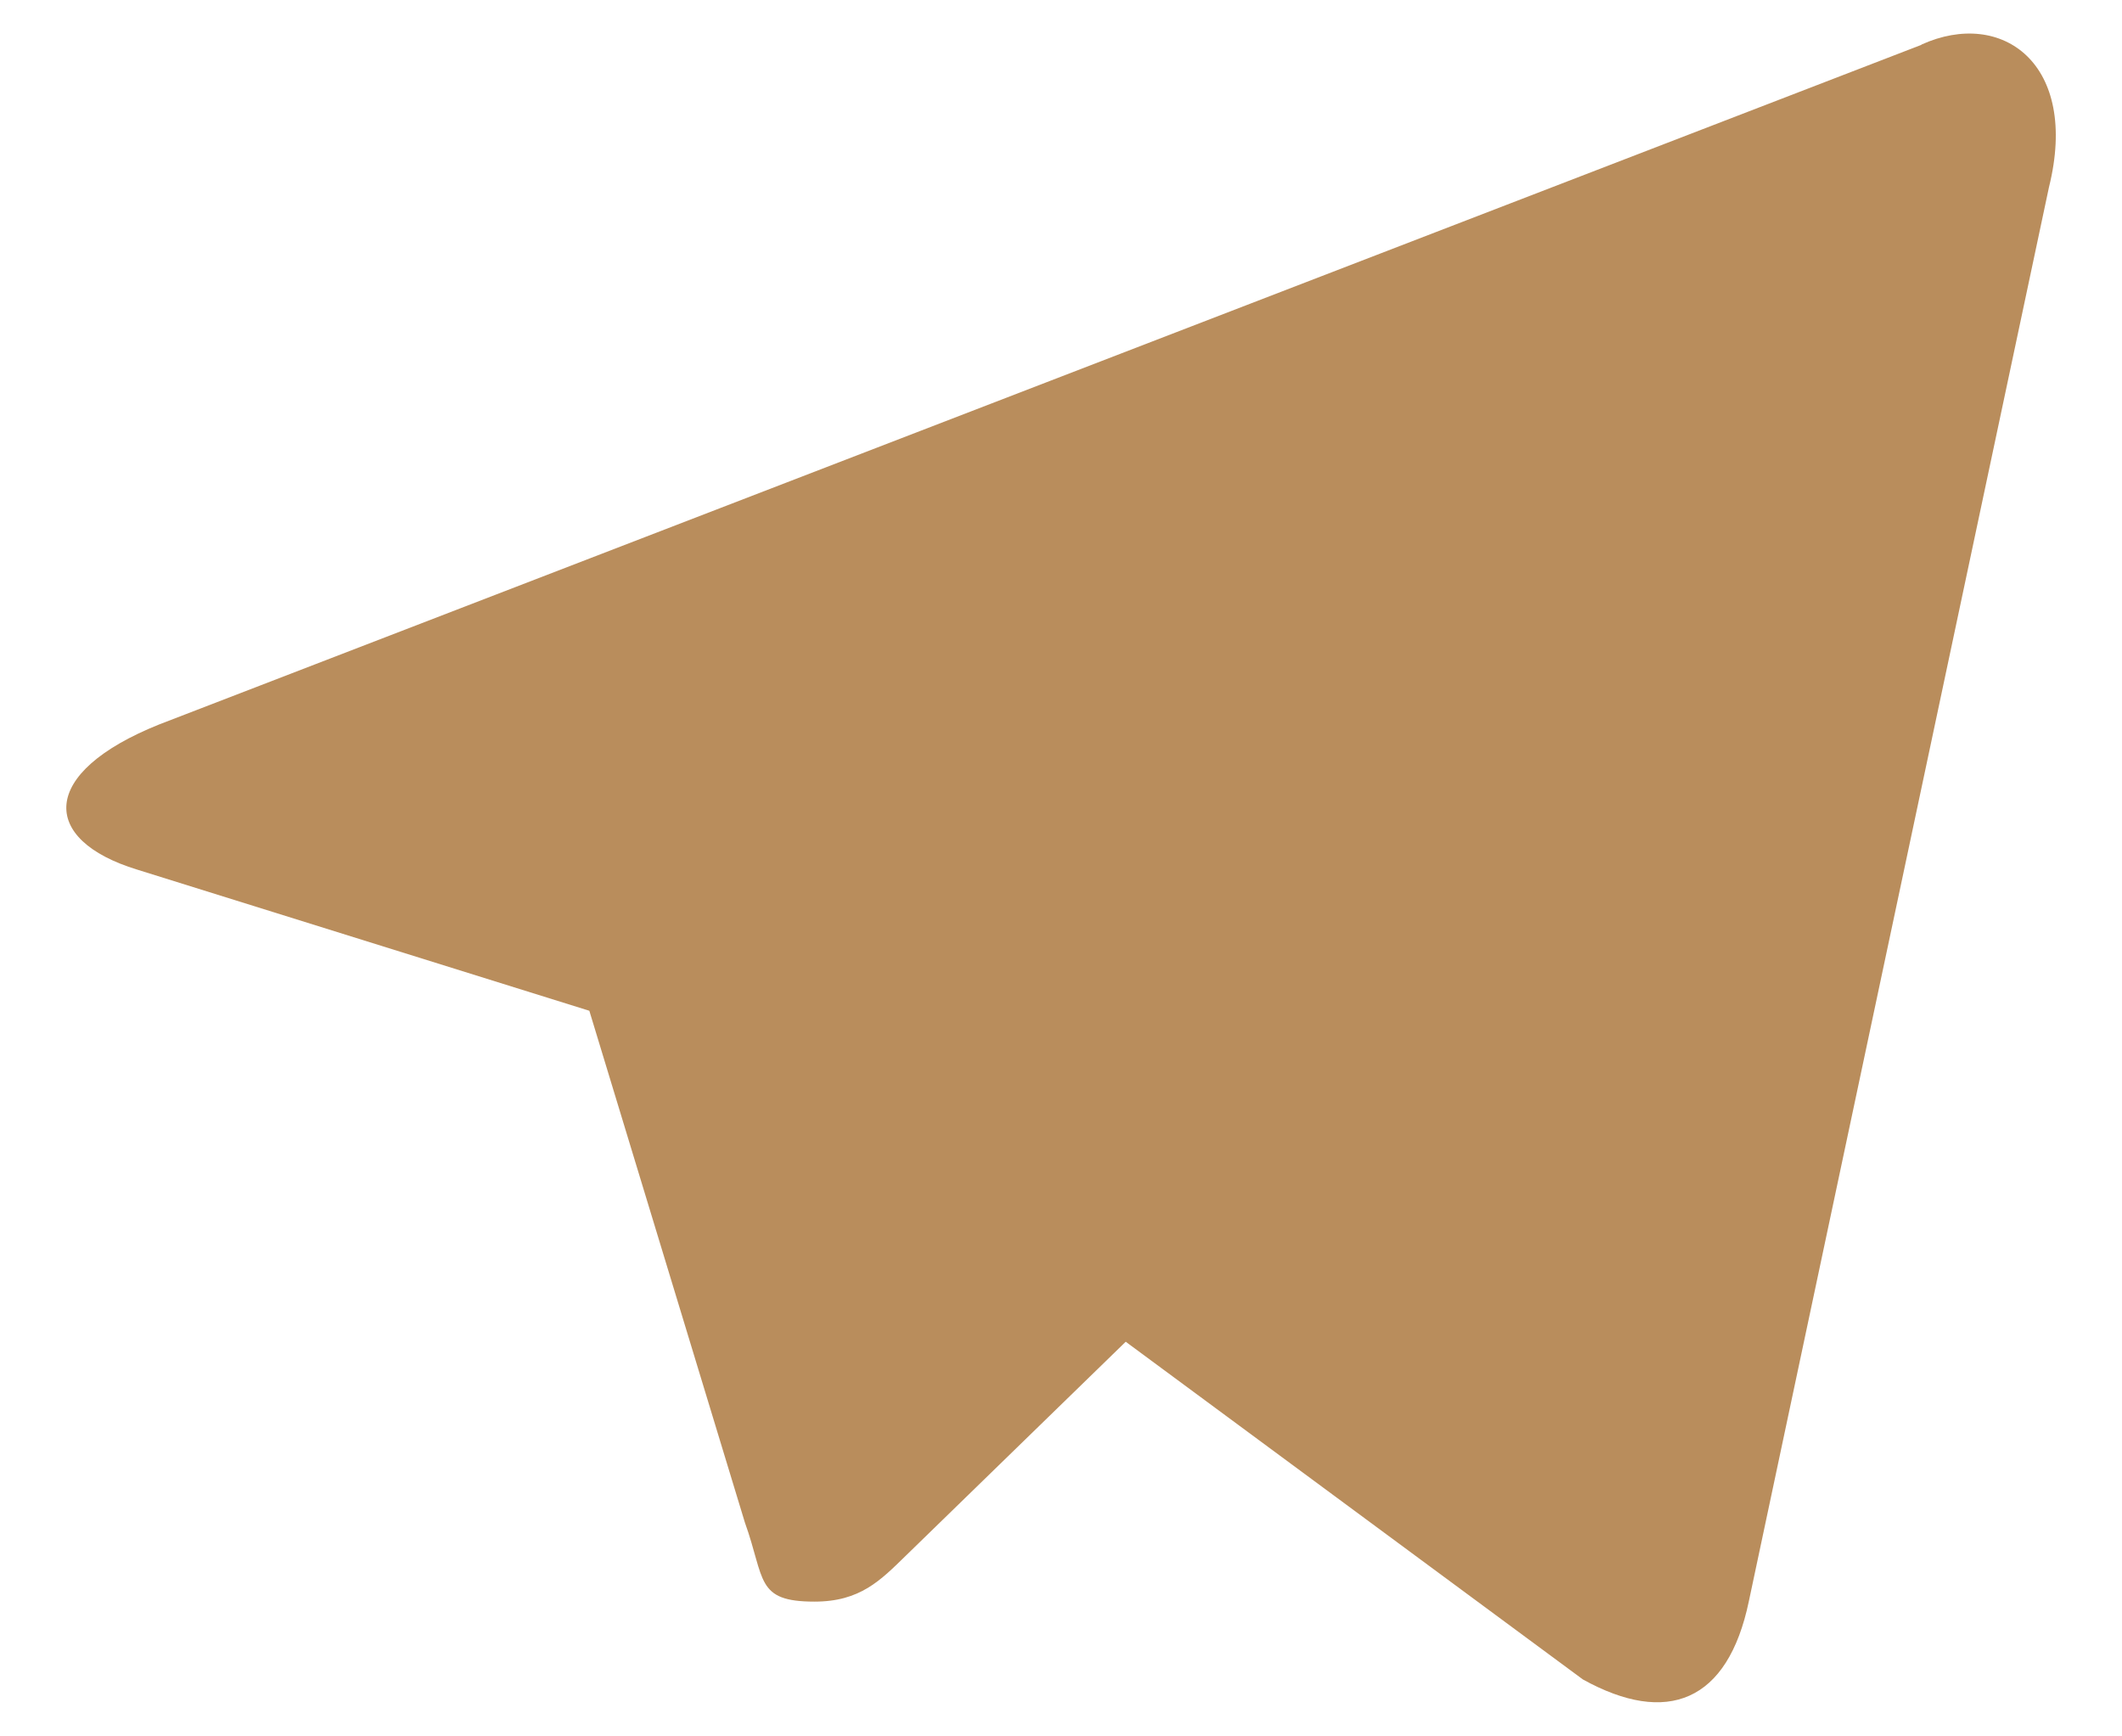 <svg width="22" height="18" viewBox="0 0 22 18" fill="none" xmlns="http://www.w3.org/2000/svg">
<path d="M19.92 0.465L1.65 7.51C0.403 8.01 0.411 8.706 1.423 9.015L6.11 10.478L7.723 15.784C7.934 16.37 7.83 16.603 8.444 16.603C8.919 16.603 9.129 16.382 9.393 16.125L11.671 13.909L16.411 17.41C17.283 17.892 17.913 17.644 18.131 16.601L21.243 1.94C21.56 0.662 20.756 0.084 19.921 0.462L19.92 0.465Z" fill="#B98D5C"/>
</svg>

